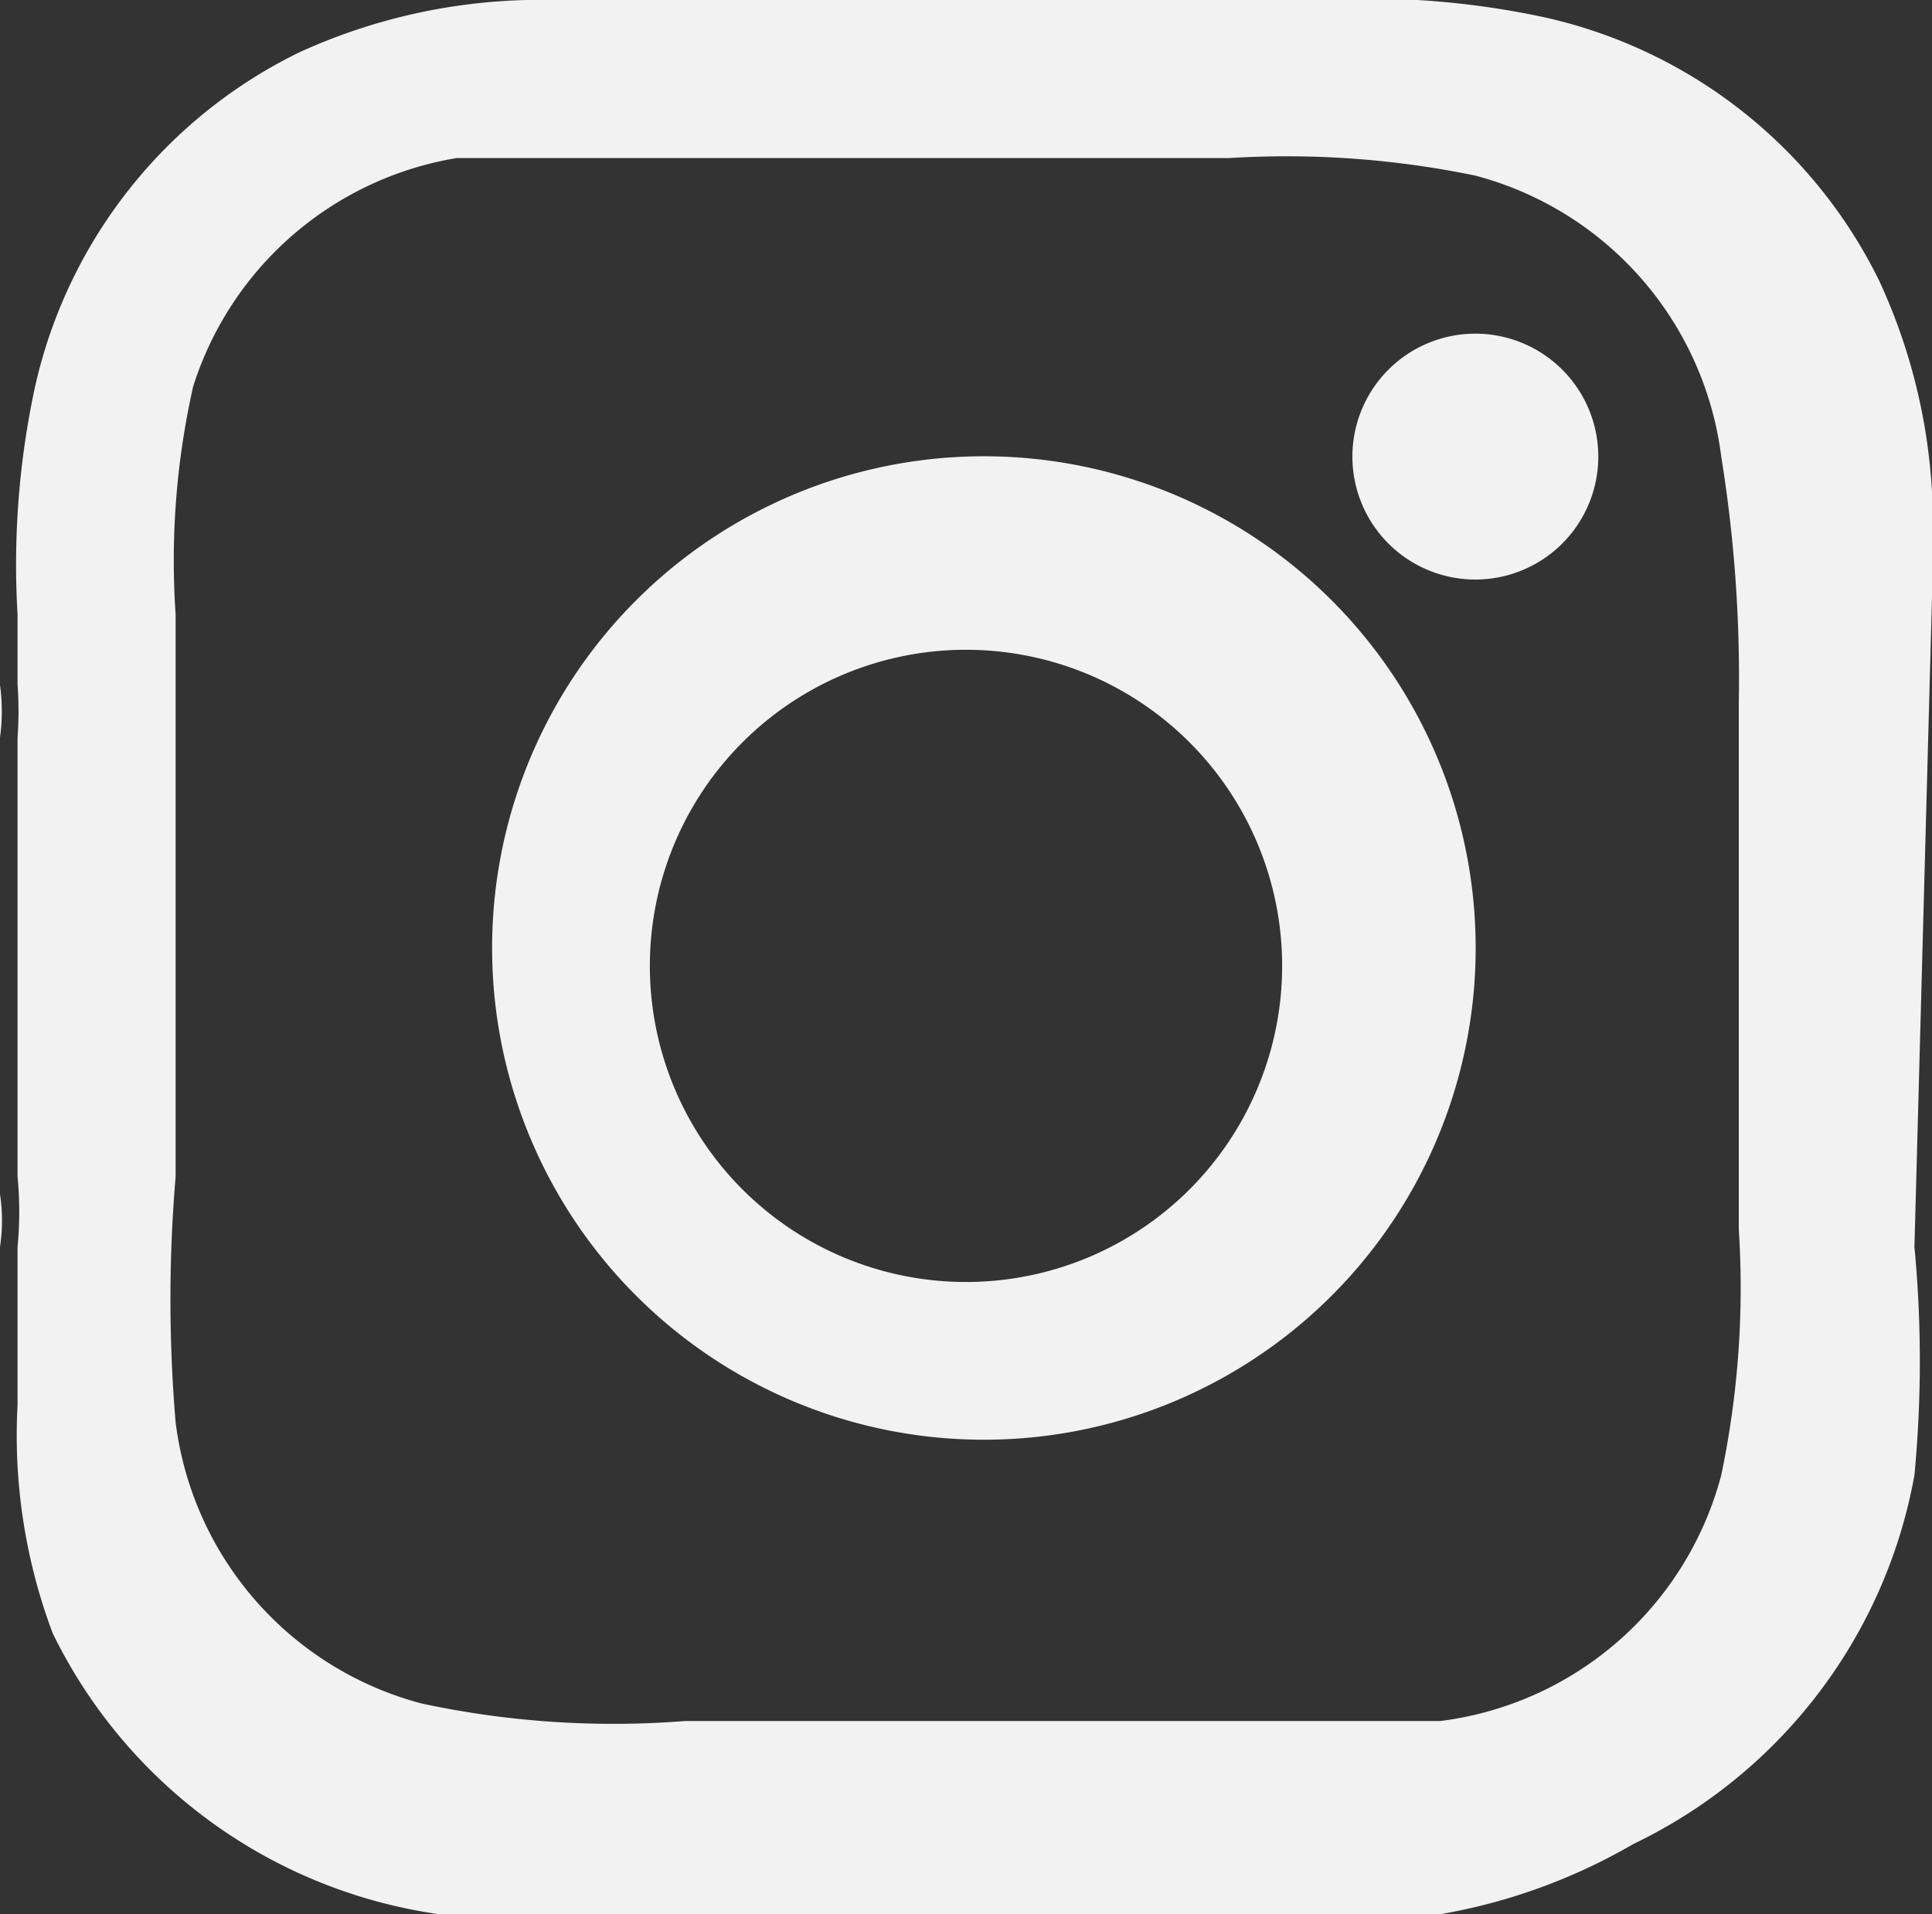 <svg xmlns="http://www.w3.org/2000/svg" viewBox="0 0 110 109">
  <rect x="0" y="0" width="110" height="109" fill="#333333" stroke="none"/>
  <defs/>
  <g fill="#f2f2f2" data-name="グループ 498">
    <path d="M0 39a11 11 0 010 3v-3" data-name="パス 1047"/>
    <path d="M0 68a10 10 0 010 3z" data-name="パス 1048"/>
    <path d="M0 39v-2z" data-name="パス 1049"/>
    <path d="M0 71v2z" data-name="パス 1050"/>
    <path d="M0 37v-2z" data-name="パス 1051"/>
    <path d="M0 73v1z" data-name="パス 1052"/>
    <path d="M110 34a57 57 0 000-6 33 33 0 00-3-12A28 28 0 0088 1a48 48 0 00-13-1H30a33 33 0 00-13 3A28 28 0 002 22a48 48 0 00-1 13v4a21 21 0 010 3v25a21 21 0 010 4v9a32 32 0 002 13 29 29 0 0022 16h57a33 33 0 0011-4 29 29 0 0016-21 69 69 0 000-13m-10-1a52 52 0 01-1 14 19 19 0 01-16 14H39a52 52 0 01-15-1 19 19 0 01-14-16 83 83 0 010-14V35a45 45 0 011-13A19 19 0 0126 9h44a53 53 0 0114 1 19 19 0 0114 16 79 79 0 011 14v30" data-name="パス 1053"/>
    <path d="M84 33a7 7 0 117-7 7 7 0 01-7 7" data-name="パス 1054"/>
    <path d="M55 26a28 28 0 1029 29 28 28 0 00-29-29m0 47a18 18 0 1118-18 18 18 0 01-18 18" data-name="パス 1055"/>
  </g>
</svg>
